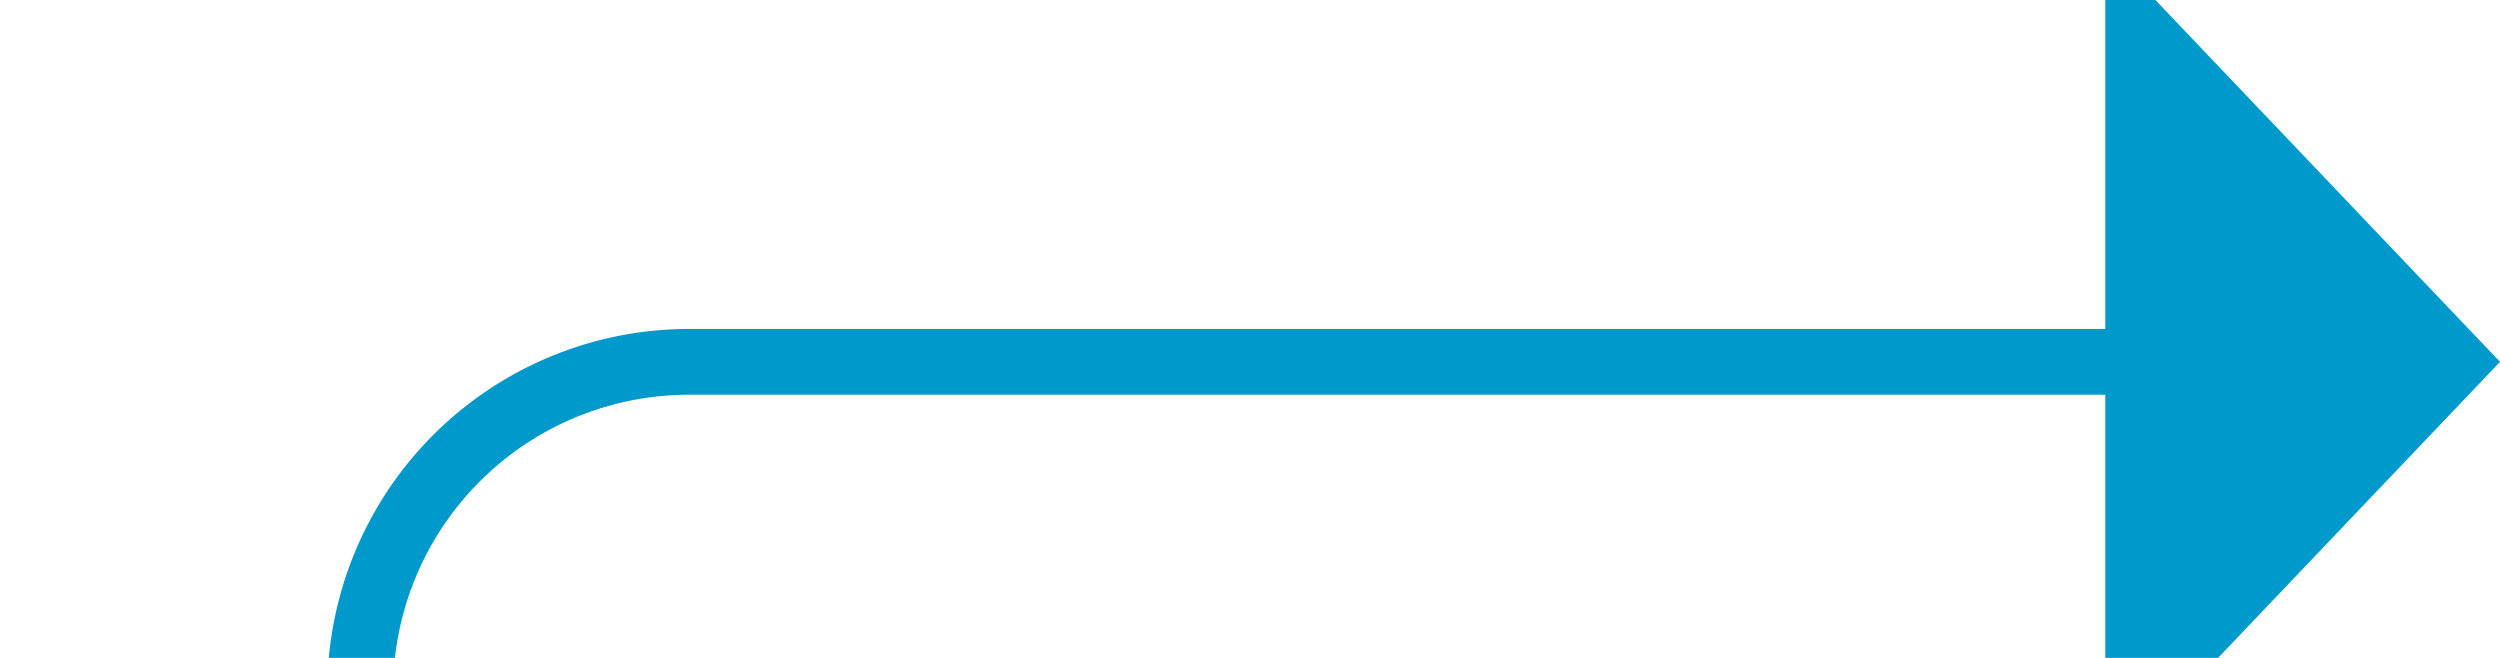 ﻿<?xml version="1.0" encoding="utf-8"?>
<svg version="1.1" xmlns:xlink="http://www.w3.org/1999/xlink" width="38px" height="10px" preserveAspectRatio="xMinYMid meet" viewBox="1026 3109  38 8" xmlns="http://www.w3.org/2000/svg">
  <path d="M 968 3201.5  L 1026 3201.5  A 5 5 0 0 0 1031.5 3196.5 L 1031.5 3118  A 5 5 0 0 1 1036.5 3113.5 L 1059 3113.5  " stroke-width="1" stroke="#0099cc" fill="none" />
  <path d="M 1058 3119.8  L 1064 3113.5  L 1058 3107.2  L 1058 3119.8  Z " fill-rule="nonzero" fill="#0099cc" stroke="none" />
</svg>